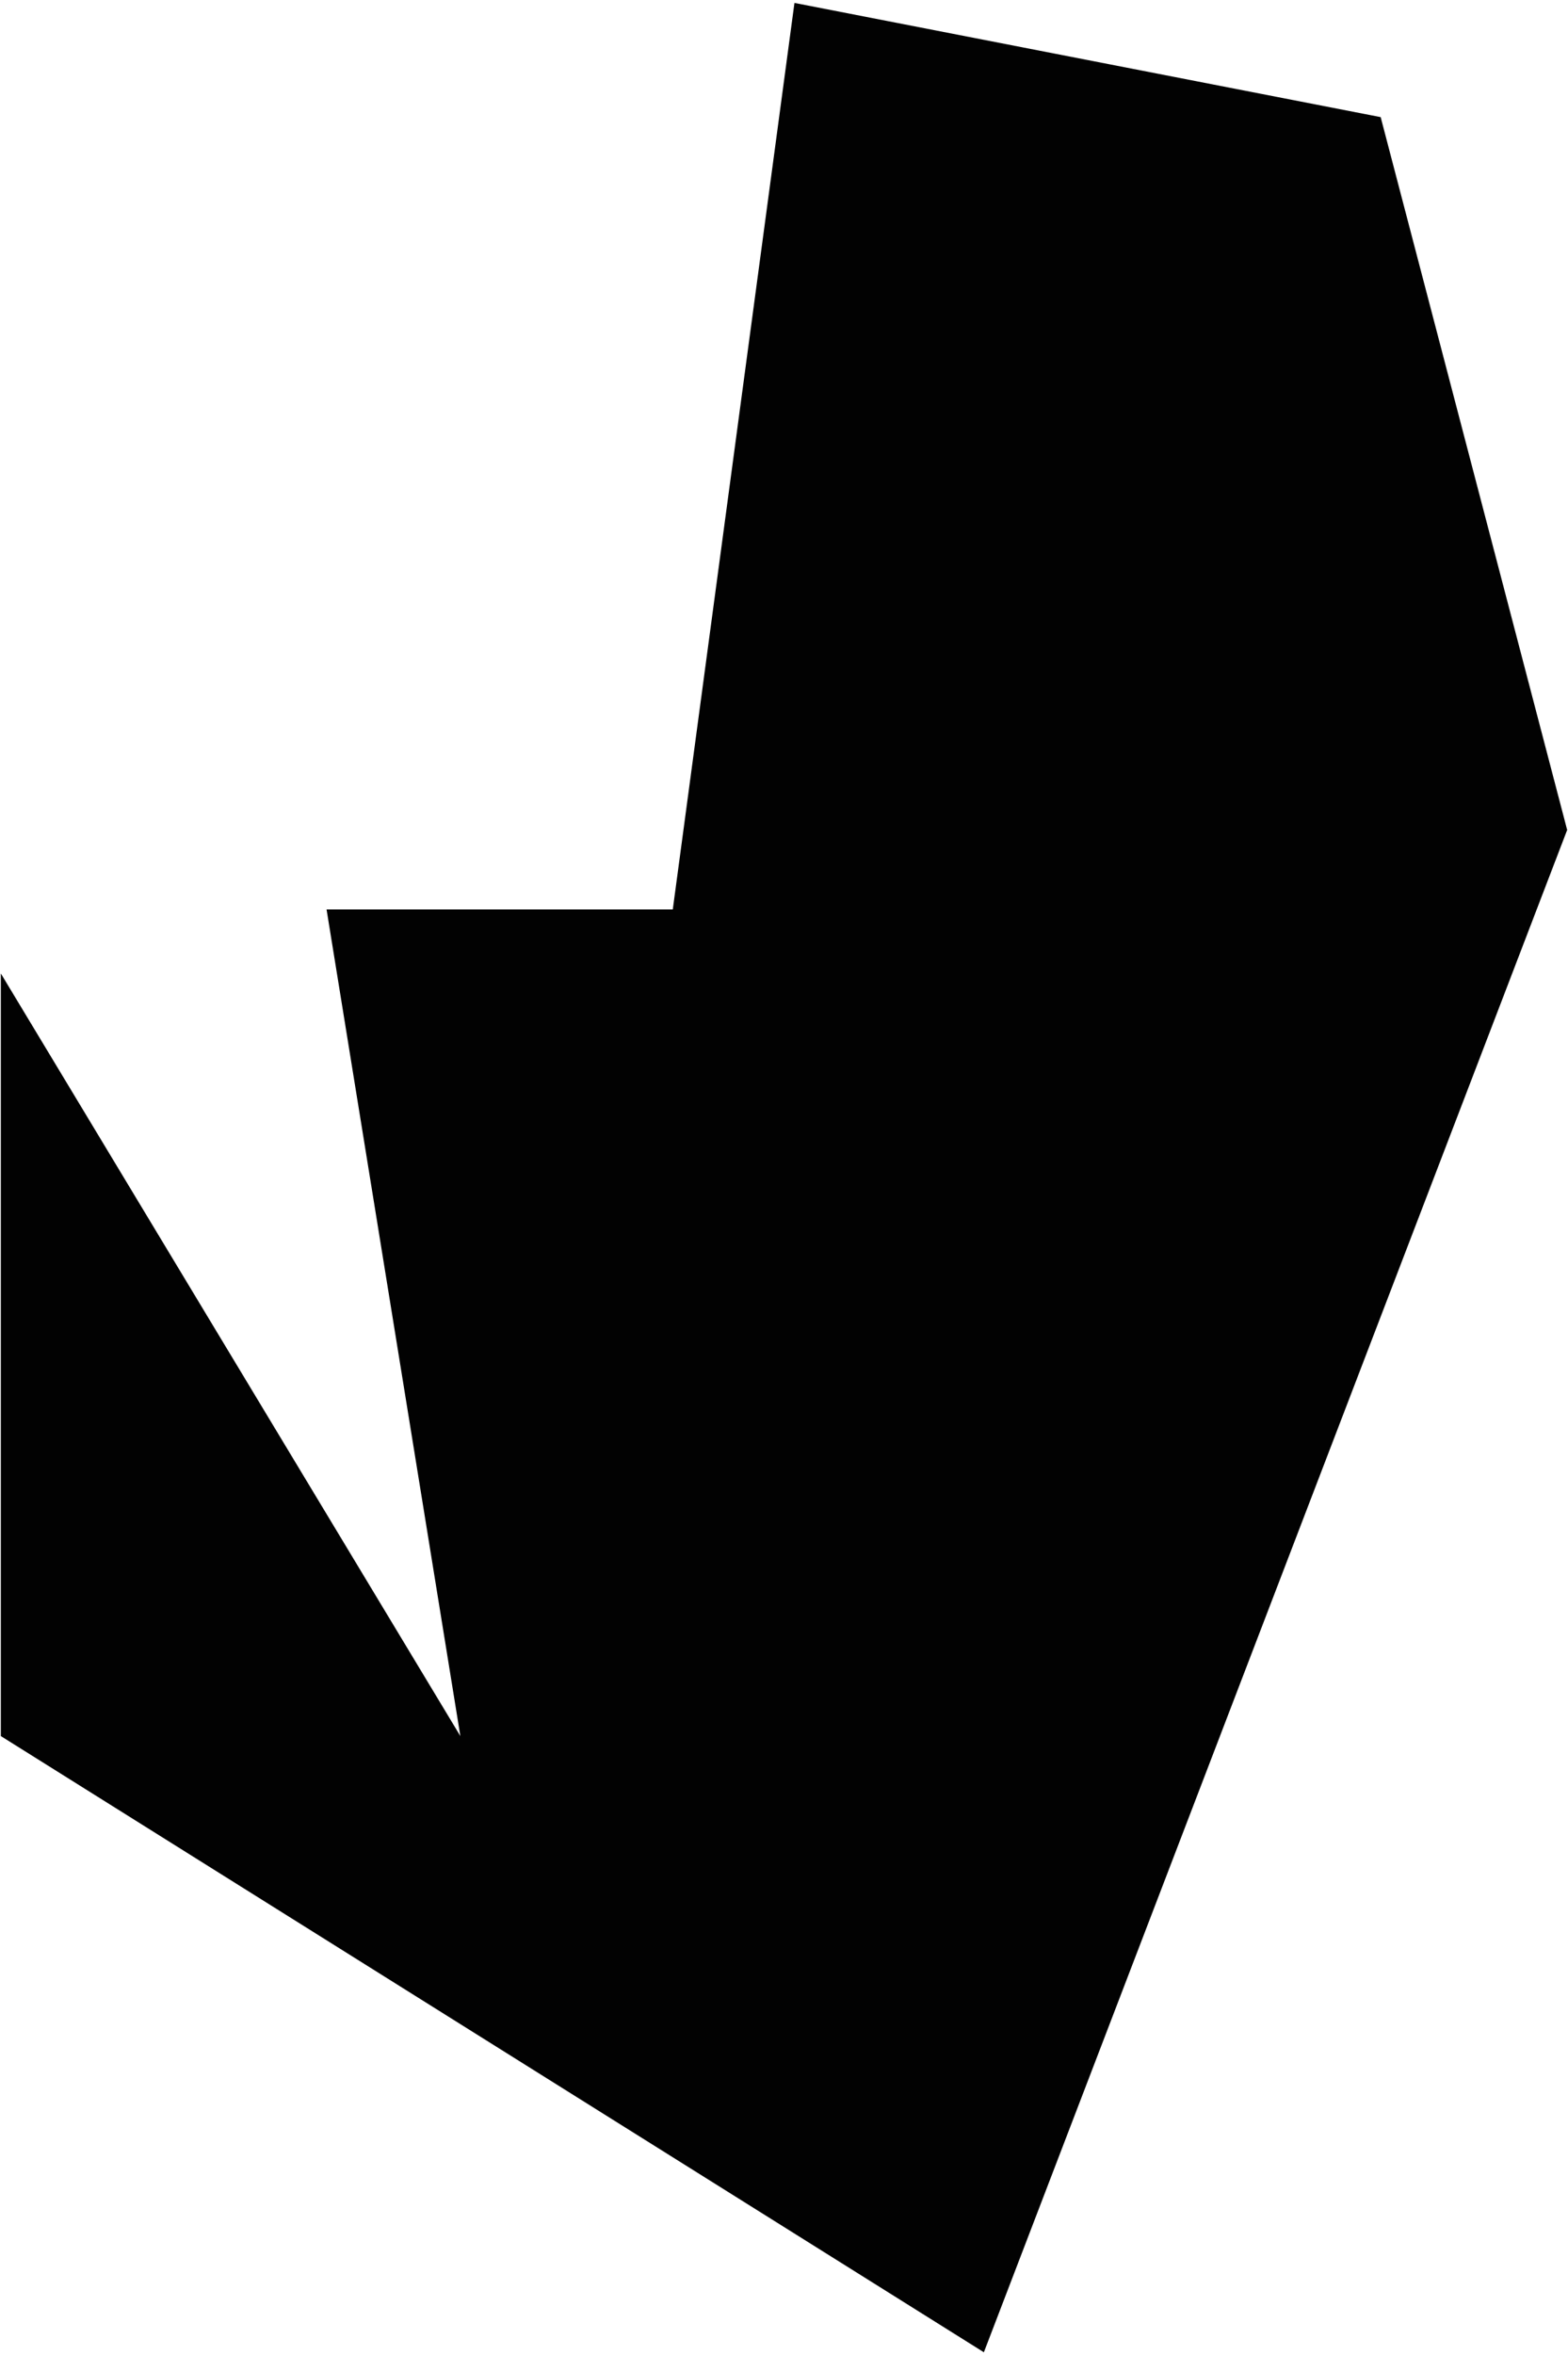 <?xml version="1.0" encoding="utf-8"?>
<!-- Generator: Adobe Illustrator 19.0.0, SVG Export Plug-In . SVG Version: 6.00 Build 0)  -->
<svg version="1.1" id="Слой_1" xmlns="http://www.w3.org/2000/svg" xmlns:xlink="http://www.w3.org/1999/xlink" x="0px" y="0px"
	 viewBox="-452 119 375 563" style="enable-background:new -452 119 375 563;" xml:space="preserve">
<style type="text/css">
	.st0{fill:#020202;}
</style>
<g>
	<polygon id="path-1" class="st0" points="-262,119.7 -121.8,147 -77.2,317.4 -216.7,681.3 -451.8,534 -451.8,351.7 -341.9,534 
		-373.9,336.4 -291.1,336.4 	"/>
</g>
<title>nav-1-mask</title>
<desc>Created with Sketch.</desc>
<g id="Page-1">
	<g id="nav-1">
		<g>
			<g id="nav-1-mask">
			</g>
		</g>
	</g>
</g>
</svg>
